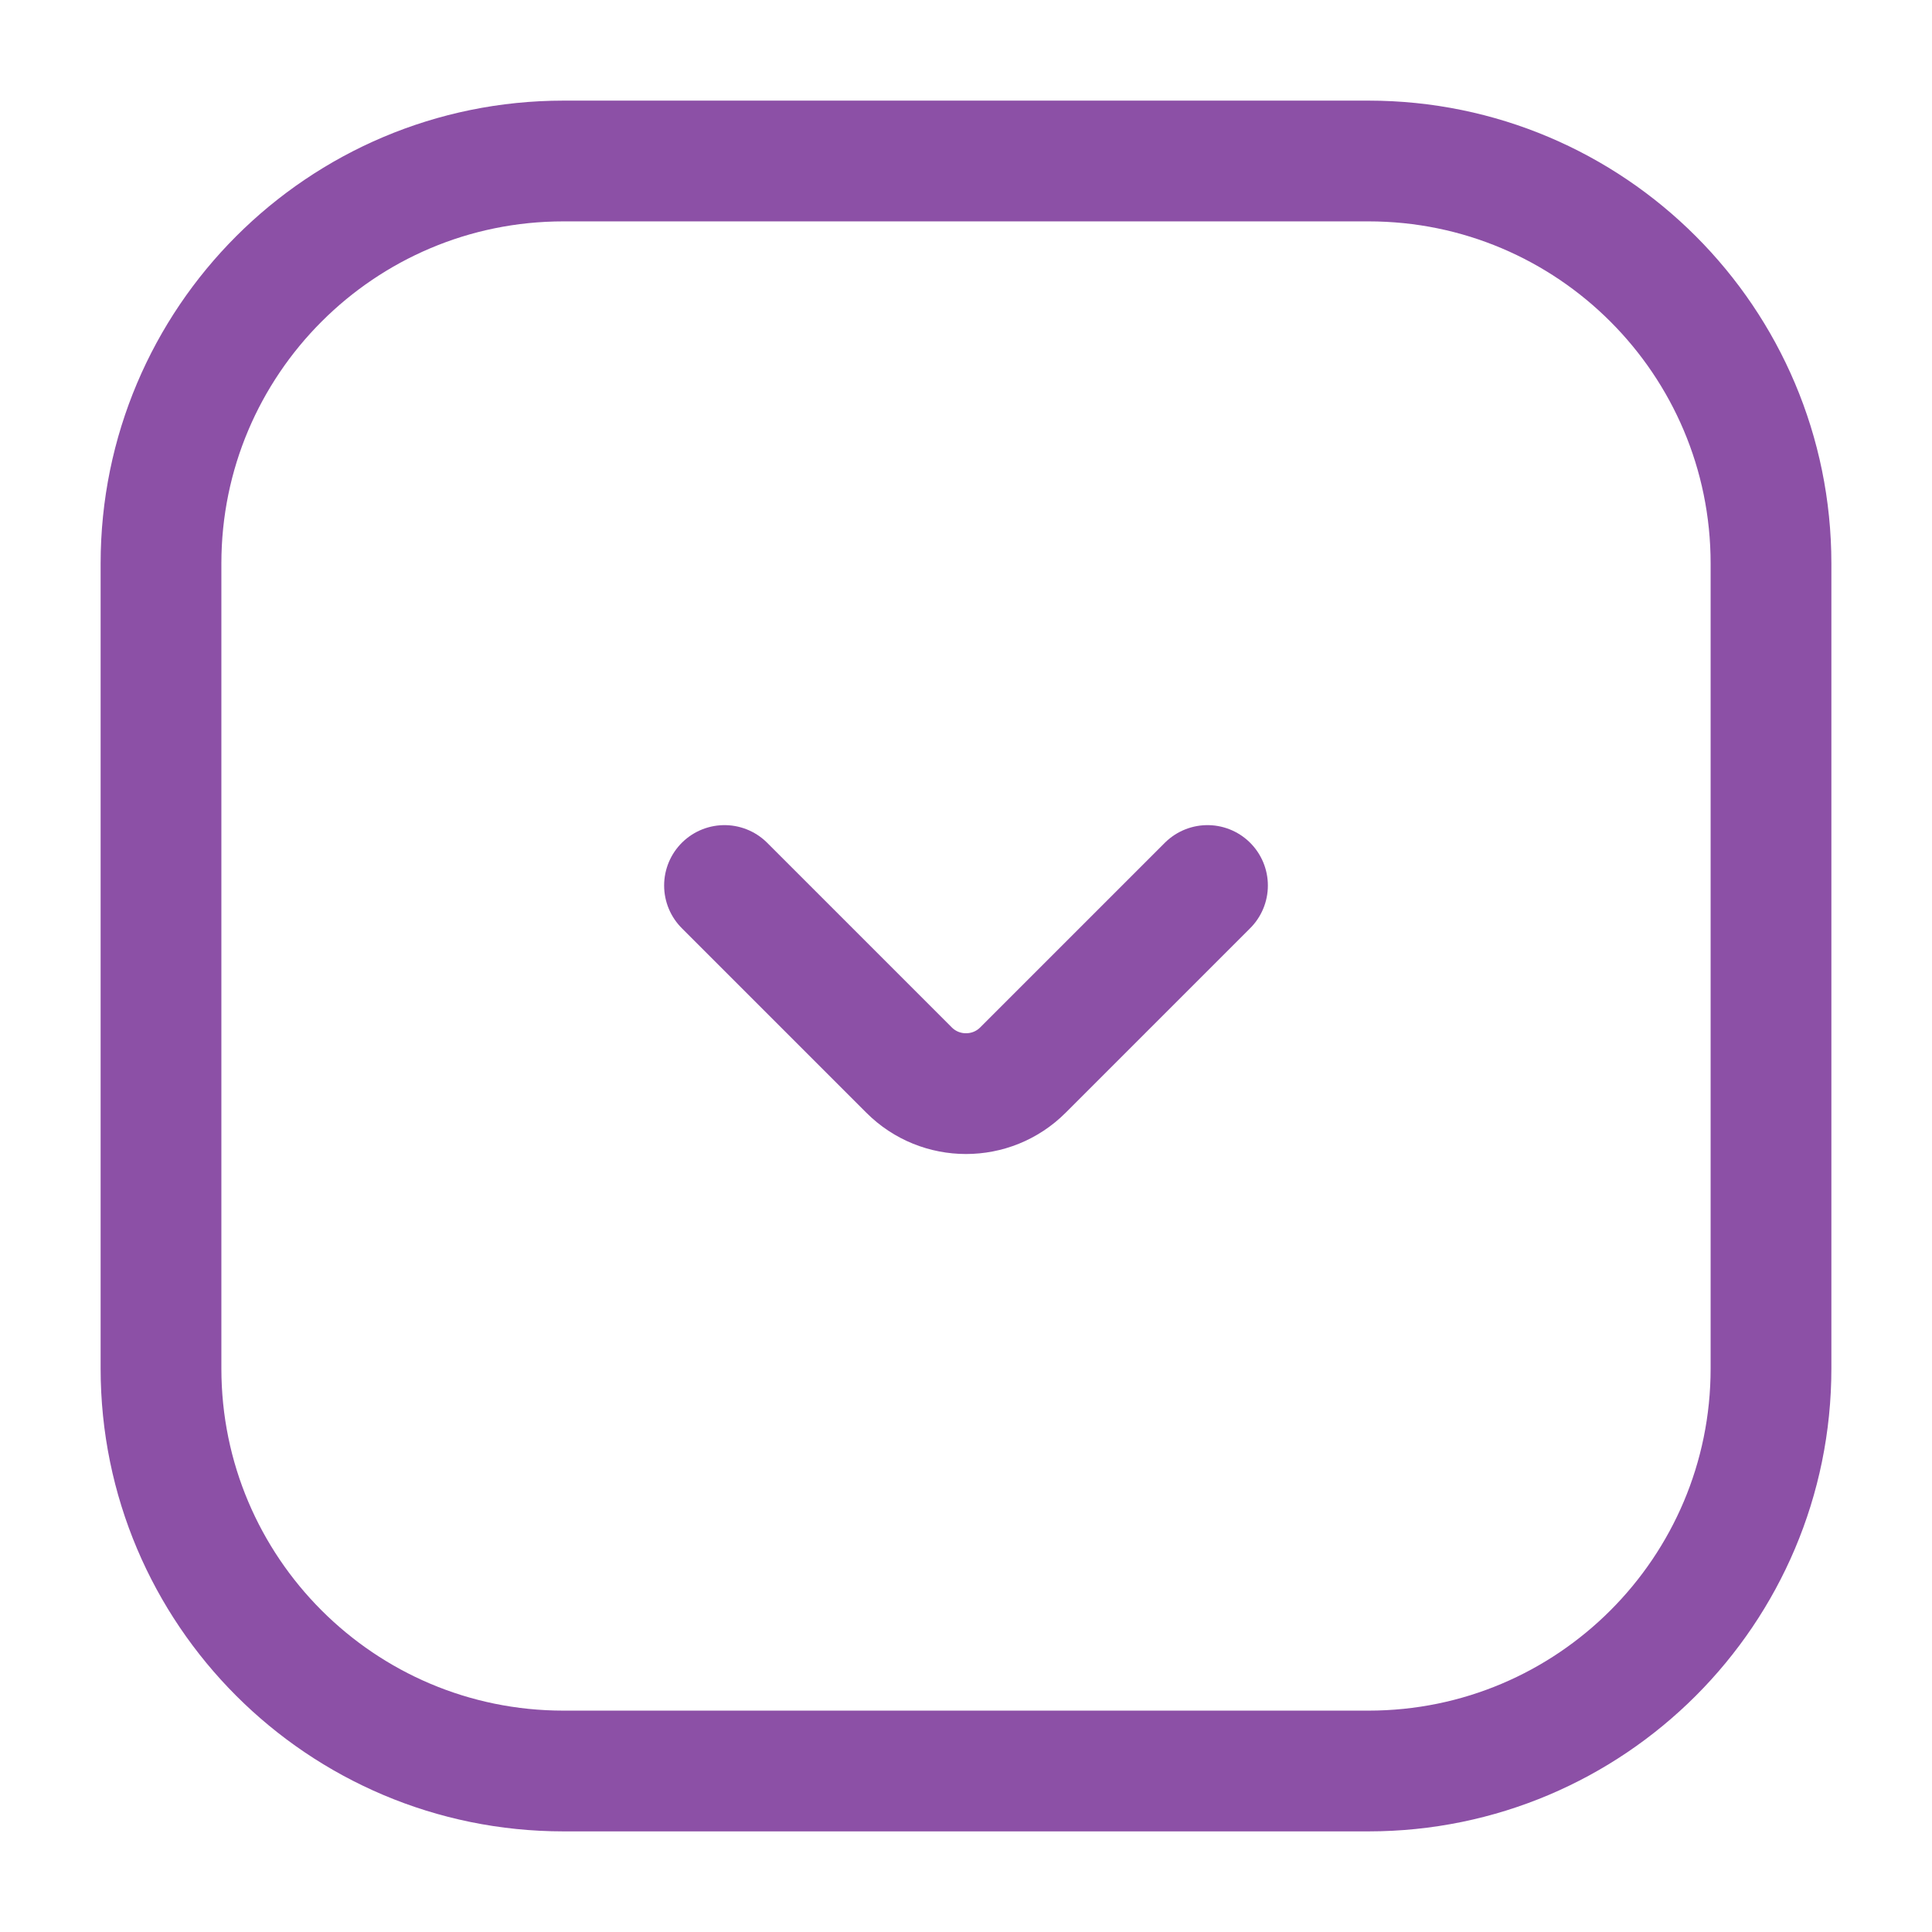 <svg width="24" height="24" viewBox="0 0 24 24" fill="none" xmlns="http://www.w3.org/2000/svg">
<path d="M9 11L11.293 13.293C11.683 13.683 12.317 13.683 12.707 13.293L15 11M2 17L2 7C2 4.239 4.239 2 7 2L17 2C19.761 2 22 4.239 22 7V17C22 19.761 19.761 22 17 22H7C4.239 22 2 19.761 2 17Z" stroke="#8C50A6" stroke-width="1.5" stroke-linecap="round"/>
</svg>
